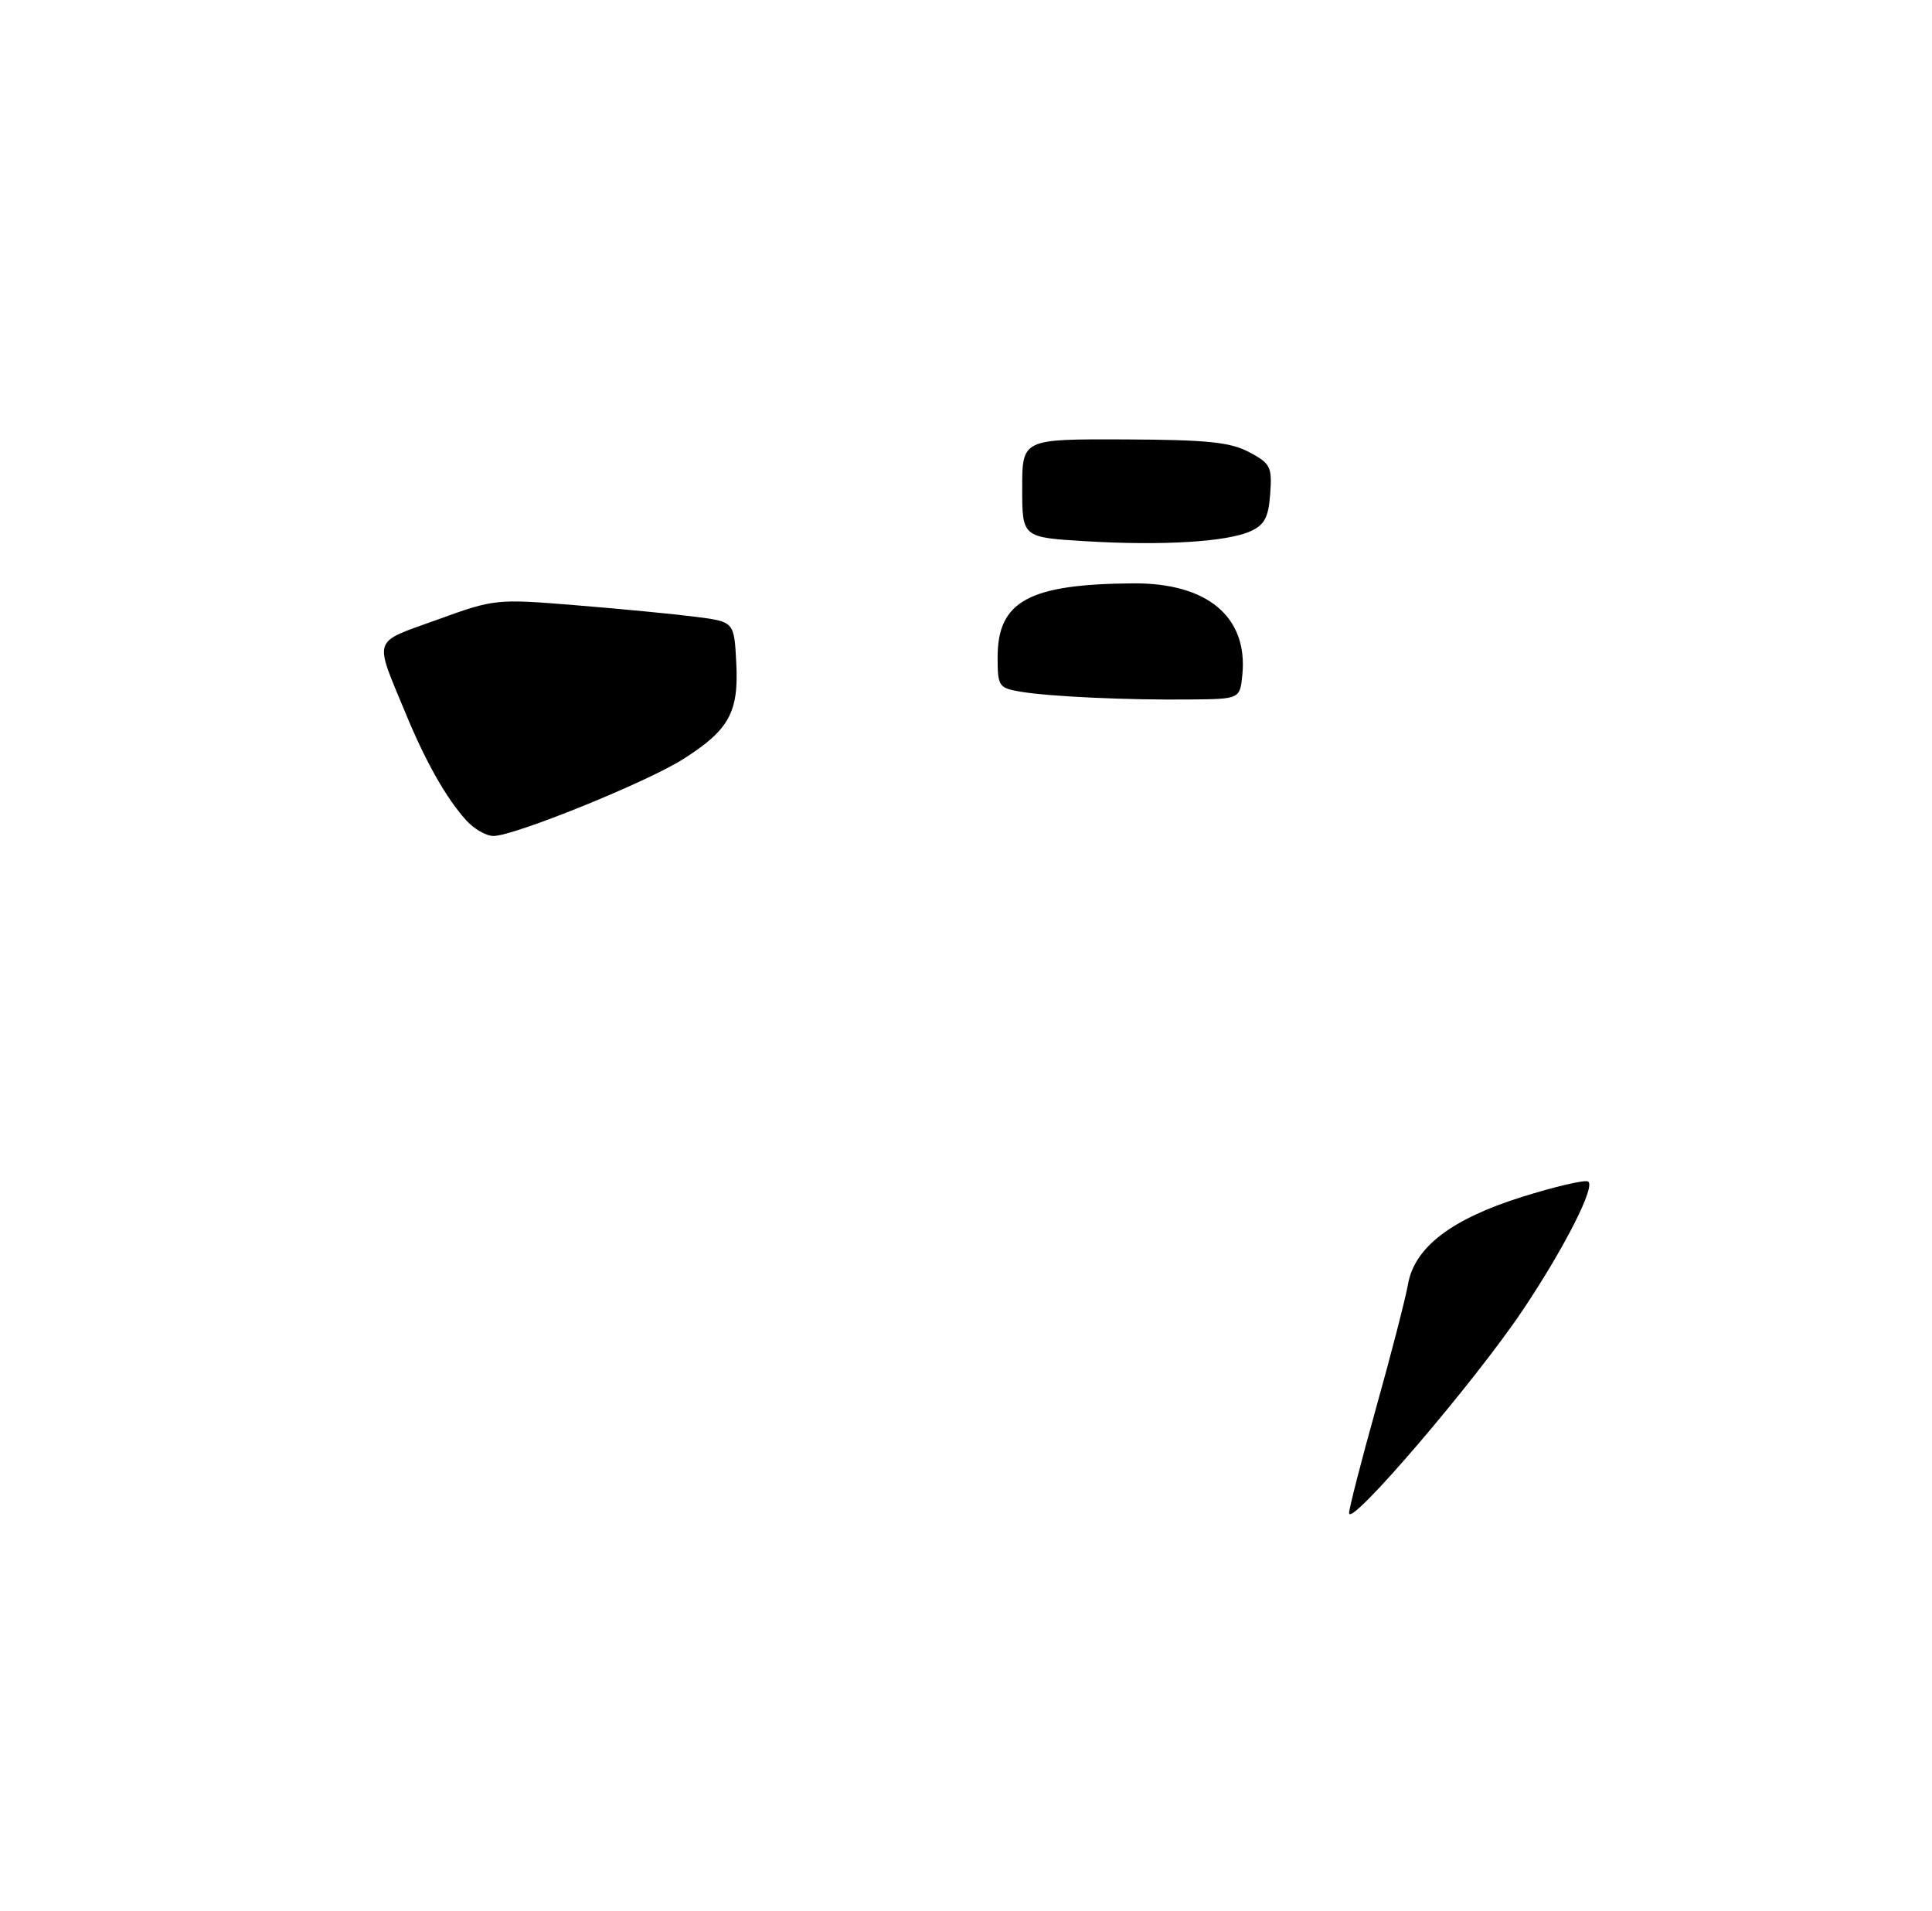 <?xml version="1.0" encoding="UTF-8" standalone="no"?>
<!DOCTYPE svg PUBLIC "-//W3C//DTD SVG 1.1//EN" "http://www.w3.org/Graphics/SVG/1.1/DTD/svg11.dtd" >
<svg xmlns="http://www.w3.org/2000/svg" xmlns:xlink="http://www.w3.org/1999/xlink" version="1.1" viewBox="0 0 275 272">
 <g >
 <path fill="currentColor"
d=" M 176.84 96.00 C 177.62 87.81 171.85 82.98 161.35 83.04 C 146.46 83.14 142.00 85.56 142.00 93.57 C 142.00 97.69 142.17 97.94 145.25 98.46 C 149.38 99.16 160.46 99.67 169.50 99.57 C 176.50 99.50 176.50 99.50 176.84 96.00 Z  M 178.00 75.62 C 180.00 74.71 180.56 73.64 180.80 70.30 C 181.08 66.45 180.84 65.97 177.80 64.36 C 175.11 62.93 171.81 62.60 160.00 62.55 C 145.50 62.50 145.50 62.50 145.50 69.50 C 145.50 76.50 145.50 76.50 154.50 77.04 C 165.46 77.70 174.65 77.14 178.00 75.62 Z  M 192.03 215.39 C 192.01 214.78 193.75 208.03 195.88 200.39 C 198.02 192.75 200.06 184.83 200.42 182.79 C 201.35 177.54 206.61 173.52 216.70 170.36 C 221.20 168.95 225.39 167.96 226.00 168.17 C 227.28 168.59 222.78 177.49 216.75 186.50 C 209.90 196.71 192.09 217.53 192.03 215.39 Z  M 66.34 116.75 C 63.47 113.55 60.58 108.43 57.72 101.50 C 53.21 90.59 52.87 91.60 62.22 88.22 C 70.41 85.25 70.63 85.23 82.00 86.16 C 88.33 86.67 95.97 87.41 99.00 87.80 C 104.50 88.50 104.50 88.50 104.80 94.35 C 105.17 101.40 103.78 103.91 97.24 108.06 C 92.05 111.36 73.18 119.00 70.25 119.00 C 69.20 119.00 67.44 117.99 66.34 116.75 Z "/>
</g>
</svg>